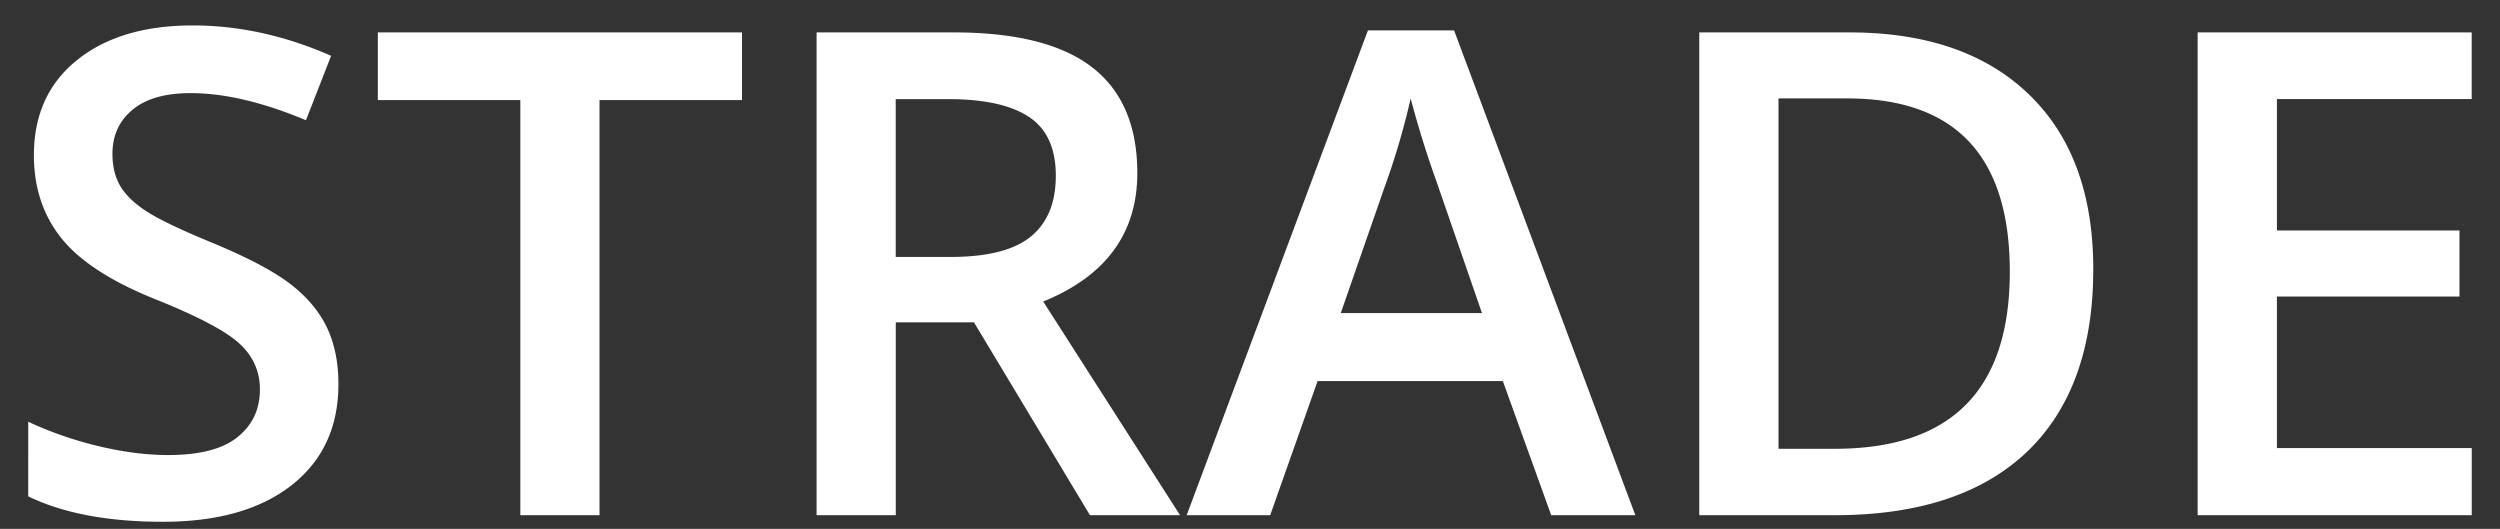 <svg width="52" height="11" fill="none" xmlns="http://www.w3.org/2000/svg"><rect width="100%" height="100%" fill="#333333" stroke="none"/><path d="M7.039 7.989c0 .893-.324 1.593-.972 2.102-.648.508-1.541.762-2.68.762-1.14 0-2.073-.176-2.8-.529V8.772c.46.215.947.384 1.462.508.52.124 1.002.185 1.447.185.653 0 1.133-.123 1.44-.37.313-.248.47-.58.47-.996 0-.376-.143-.694-.428-.955-.285-.261-.873-.57-1.764-.927-.92-.371-1.567-.795-1.944-1.271C.893 4.47.705 3.897.705 3.229c0-.838.299-1.498.896-1.978.597-.481 1.4-.722 2.405-.722.965 0 1.926.211 2.881.632l-.523 1.34c-.896-.376-1.696-.564-2.399-.564-.533 0-.937.117-1.213.35-.276.23-.413.534-.413.914 0 .261.055.486.165.673.11.184.292.358.544.522.253.165.708.383 1.365.653.74.307 1.282.593 1.627.859.344.265.597.565.758.9.16.334.241.727.241 1.18zm5.431 2.727h-1.647V2.082H7.859V.674h7.575v1.408H12.47v8.634zm6.162-5.372h1.144c.767 0 1.323-.142 1.668-.426.345-.283.517-.705.517-1.263 0-.568-.186-.976-.558-1.223-.373-.247-.933-.37-1.682-.37h-1.09v3.282zm0 1.36v4.012h-1.647V.674h2.846c1.3 0 2.263.242 2.888.728.625.485.937 1.218.937 2.198 0 1.25-.652 2.14-1.957 2.672l2.846 4.444h-1.874l-2.413-4.012h-1.626zm13.633 4.012l-1.006-2.79h-3.853l-.986 2.79h-1.737L28.453.632h1.792l3.77 10.084h-1.75zm-1.44-4.204l-.945-2.734a20.85 20.85 0 01-.538-1.73 15.297 15.297 0 01-.544 1.847l-.91 2.617h2.936zm12.715-.914c0 1.658-.461 2.926-1.385 3.806-.923.874-2.254 1.312-3.99 1.312h-2.82V.674h3.116c1.604 0 2.851.43 3.742 1.291.892.86 1.337 2.072 1.337 3.633zm-1.736.055c0-2.404-1.128-3.606-3.385-3.606h-1.426v7.288h1.171c2.427 0 3.64-1.227 3.64-3.682zm9.607 5.063h-5.7V.674h5.7V2.06H47.36v2.734h3.797v1.374H47.36V9.32h4.052v1.395z" fill="#fff"/></svg>